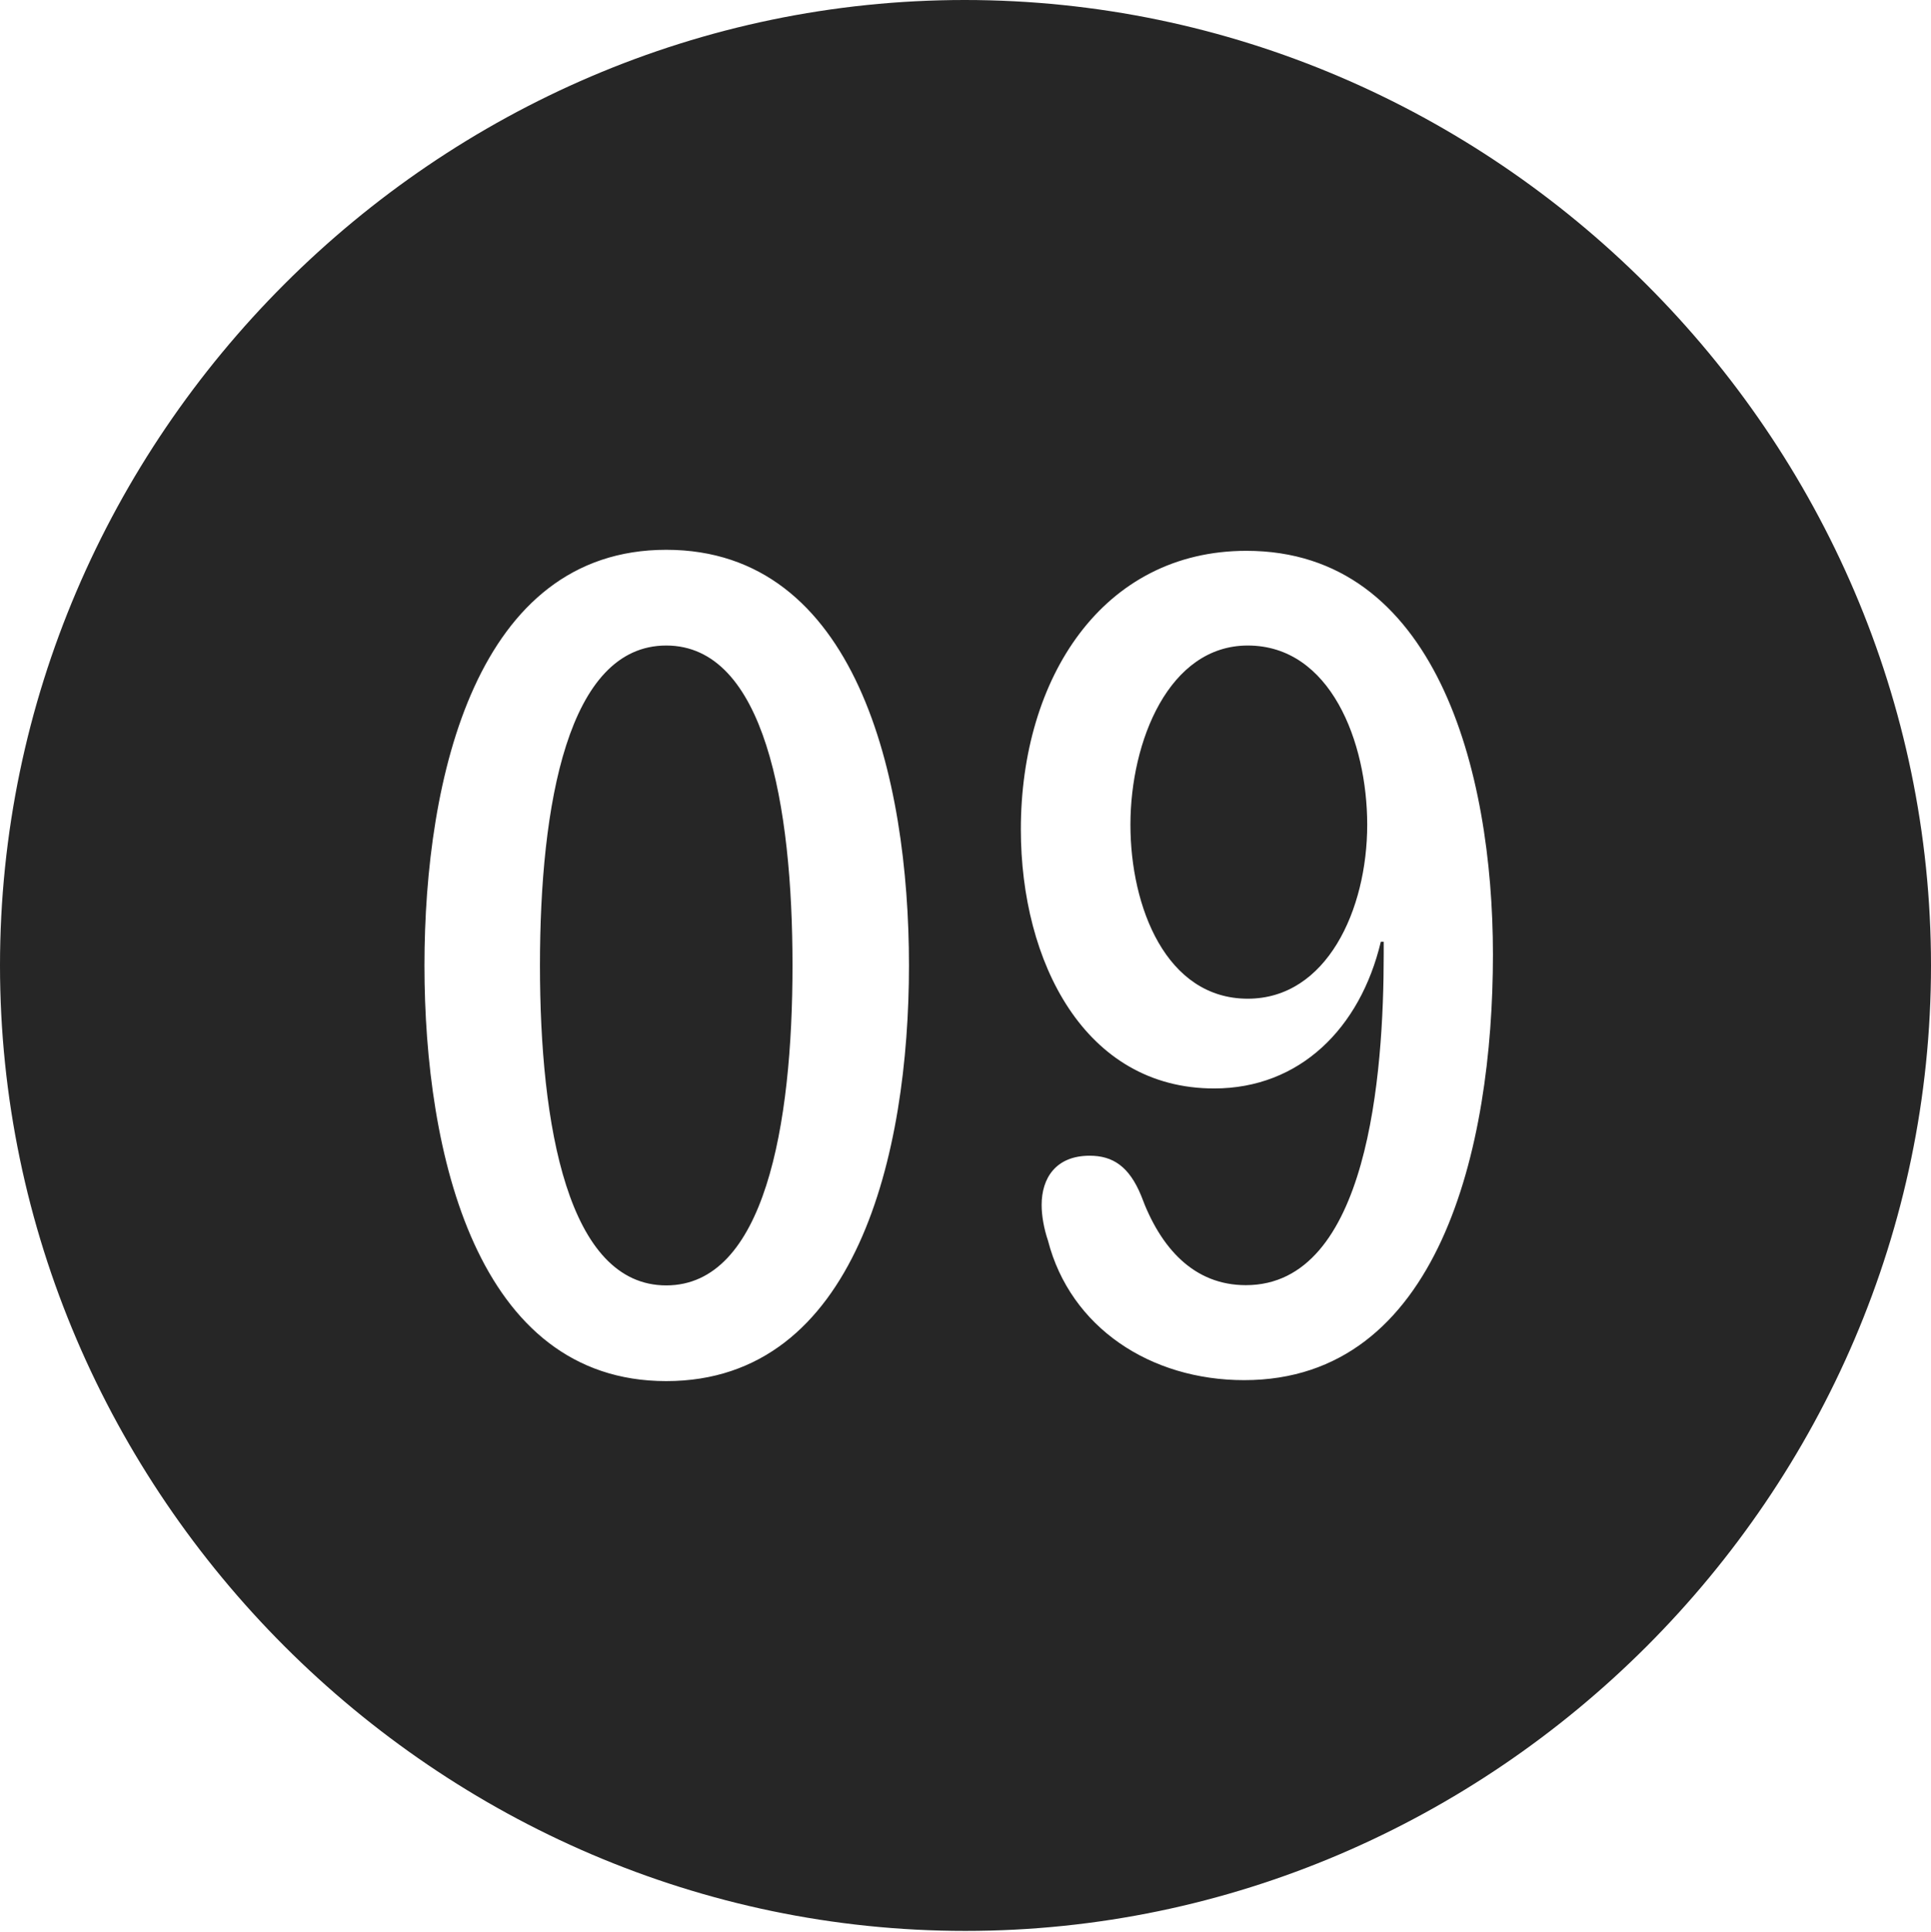 <?xml version="1.0" encoding="UTF-8"?>
<!--Generator: Apple Native CoreSVG 232.5-->
<!DOCTYPE svg
PUBLIC "-//W3C//DTD SVG 1.1//EN"
       "http://www.w3.org/Graphics/SVG/1.1/DTD/svg11.dtd">
<svg version="1.1" xmlns="http://www.w3.org/2000/svg" xmlns:xlink="http://www.w3.org/1999/xlink" width="97.96" height="97.993">
 <g>
  <rect height="97.993" opacity="0" width="97.96" x="0" y="0"/>
  <path d="M97.96 48.972C97.96 75.776 75.825 97.944 48.972 97.944C22.169 97.944 0 75.776 0 48.972C0 22.135 22.135 0 48.938 0C75.791 0 97.96 22.135 97.96 48.972ZM21.533 48.972C21.533 58.508 24.182 70.056 33.798 70.056C43.448 70.056 46.112 58.508 46.112 48.972C46.112 39.421 43.448 27.888 33.798 27.888C24.182 27.888 21.533 39.421 21.533 48.972ZM51.788 42.069C51.788 48.795 55.029 55.211 61.594 55.211C65.922 55.211 69.002 52.173 70.049 47.77L70.196 47.77C70.196 47.996 70.196 48.222 70.196 48.414C70.196 54.449 69.425 65.189 63.204 65.189C60.565 65.189 58.869 63.309 57.896 60.661C57.285 59.167 56.456 58.623 55.279 58.623C53.569 58.623 52.842 59.752 52.842 61.124C52.842 61.649 52.955 62.315 53.165 62.931C54.3 67.325 58.346 70.007 63.118 70.007C72.997 70.007 75.737 58.264 75.737 48.415C75.737 39.06 72.827 27.94 63.231 27.94C55.943 27.94 51.788 34.386 51.788 42.069ZM40.204 48.972C40.204 57.077 38.792 65.201 33.798 65.201C28.803 65.201 27.392 57.077 27.392 48.972C27.392 40.834 28.803 32.744 33.798 32.744C38.792 32.744 40.204 40.834 40.204 48.972ZM69.359 41.833C69.359 46.148 67.305 50.658 63.298 50.658C59.164 50.658 57.347 46.017 57.347 41.833C57.347 37.604 59.298 32.744 63.298 32.744C67.497 32.744 69.359 37.634 69.359 41.833Z" fill="#000000" fill-opacity="0.85"/>
 </g>
</svg>
